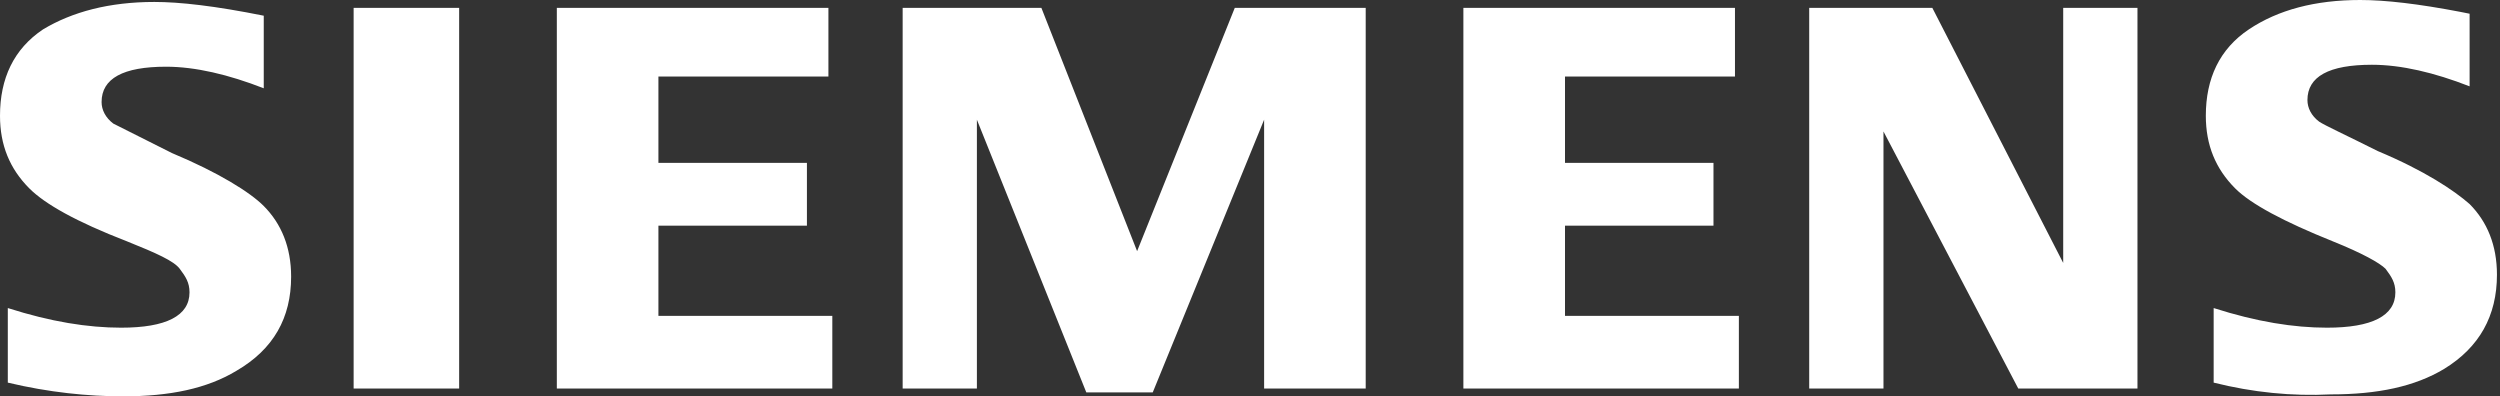 <svg width="82" height="13" viewBox="0 0 82 13" fill="none" xmlns="http://www.w3.org/2000/svg">
<rect x="0" y="0" width="82" height="13" fill="#333333" stroke="none"/>
<path d="M0.256 12.55V10.104C1.666 10.555 2.884 10.748 3.973 10.748C5.447 10.748 6.216 10.361 6.216 9.589C6.216 9.267 6.088 9.074 5.896 8.817C5.704 8.559 5.127 8.302 4.165 7.916C2.499 7.272 1.474 6.693 0.961 6.178C0.32 5.535 0 4.762 0 3.797C0 2.574 0.449 1.609 1.41 0.965C2.371 0.386 3.589 0.064 5.063 0.064C5.896 0.064 7.049 0.193 8.651 0.515V2.896C7.498 2.446 6.408 2.188 5.447 2.188C4.037 2.188 3.332 2.574 3.332 3.347C3.332 3.604 3.461 3.861 3.717 4.054L5.639 5.02C7.177 5.663 8.203 6.307 8.651 6.757C9.228 7.337 9.549 8.109 9.549 9.074C9.549 10.426 8.972 11.455 7.754 12.163C6.793 12.743 5.575 13 4.037 13C2.884 13 1.602 12.871 0.256 12.55V12.55ZM11.599 12.743V0.257H15.06V12.743H11.599V12.743ZM18.264 12.743V0.257H27.172V2.51H21.596V5.342H26.467V7.401H21.596V10.361H27.3V12.743H18.264ZM29.607 12.743V0.257H34.157L37.297 8.238L40.501 0.257H44.795V12.743H41.463V3.926L37.81 12.871H35.631L32.042 3.926V12.743H29.607V12.743ZM47.999 12.743V0.257H56.907V2.51H51.332V5.342H56.202V7.401H51.332V10.361H57.035V12.743H47.999ZM59.342 12.743V0.257H63.38L67.673 8.624V0.257H70.109V12.743H66.199L61.778 4.312V12.743H59.342ZM72.608 12.55V10.104C74.018 10.555 75.235 10.748 76.325 10.748C77.799 10.748 78.568 10.361 78.568 9.589C78.568 9.267 78.439 9.074 78.247 8.817C78.055 8.624 77.478 8.302 76.517 7.916C74.915 7.272 73.825 6.693 73.313 6.178C72.672 5.535 72.351 4.762 72.351 3.797C72.351 2.574 72.8 1.609 73.761 0.965C74.722 0.322 75.94 0 77.414 0C78.247 0 79.337 0.129 80.682 0.386L81.003 0.45V2.832C79.849 2.381 78.76 2.124 77.799 2.124C76.389 2.124 75.684 2.51 75.684 3.282C75.684 3.54 75.812 3.797 76.068 3.99C76.261 4.119 76.966 4.441 77.991 4.955C79.529 5.599 80.49 6.243 81.003 6.693C81.58 7.272 81.9 8.045 81.9 9.01C81.9 10.361 81.323 11.391 80.17 12.099C79.208 12.678 77.991 12.936 76.453 12.936C75.171 13 73.889 12.871 72.608 12.55V12.55Z" fill="white"/>
</svg>

